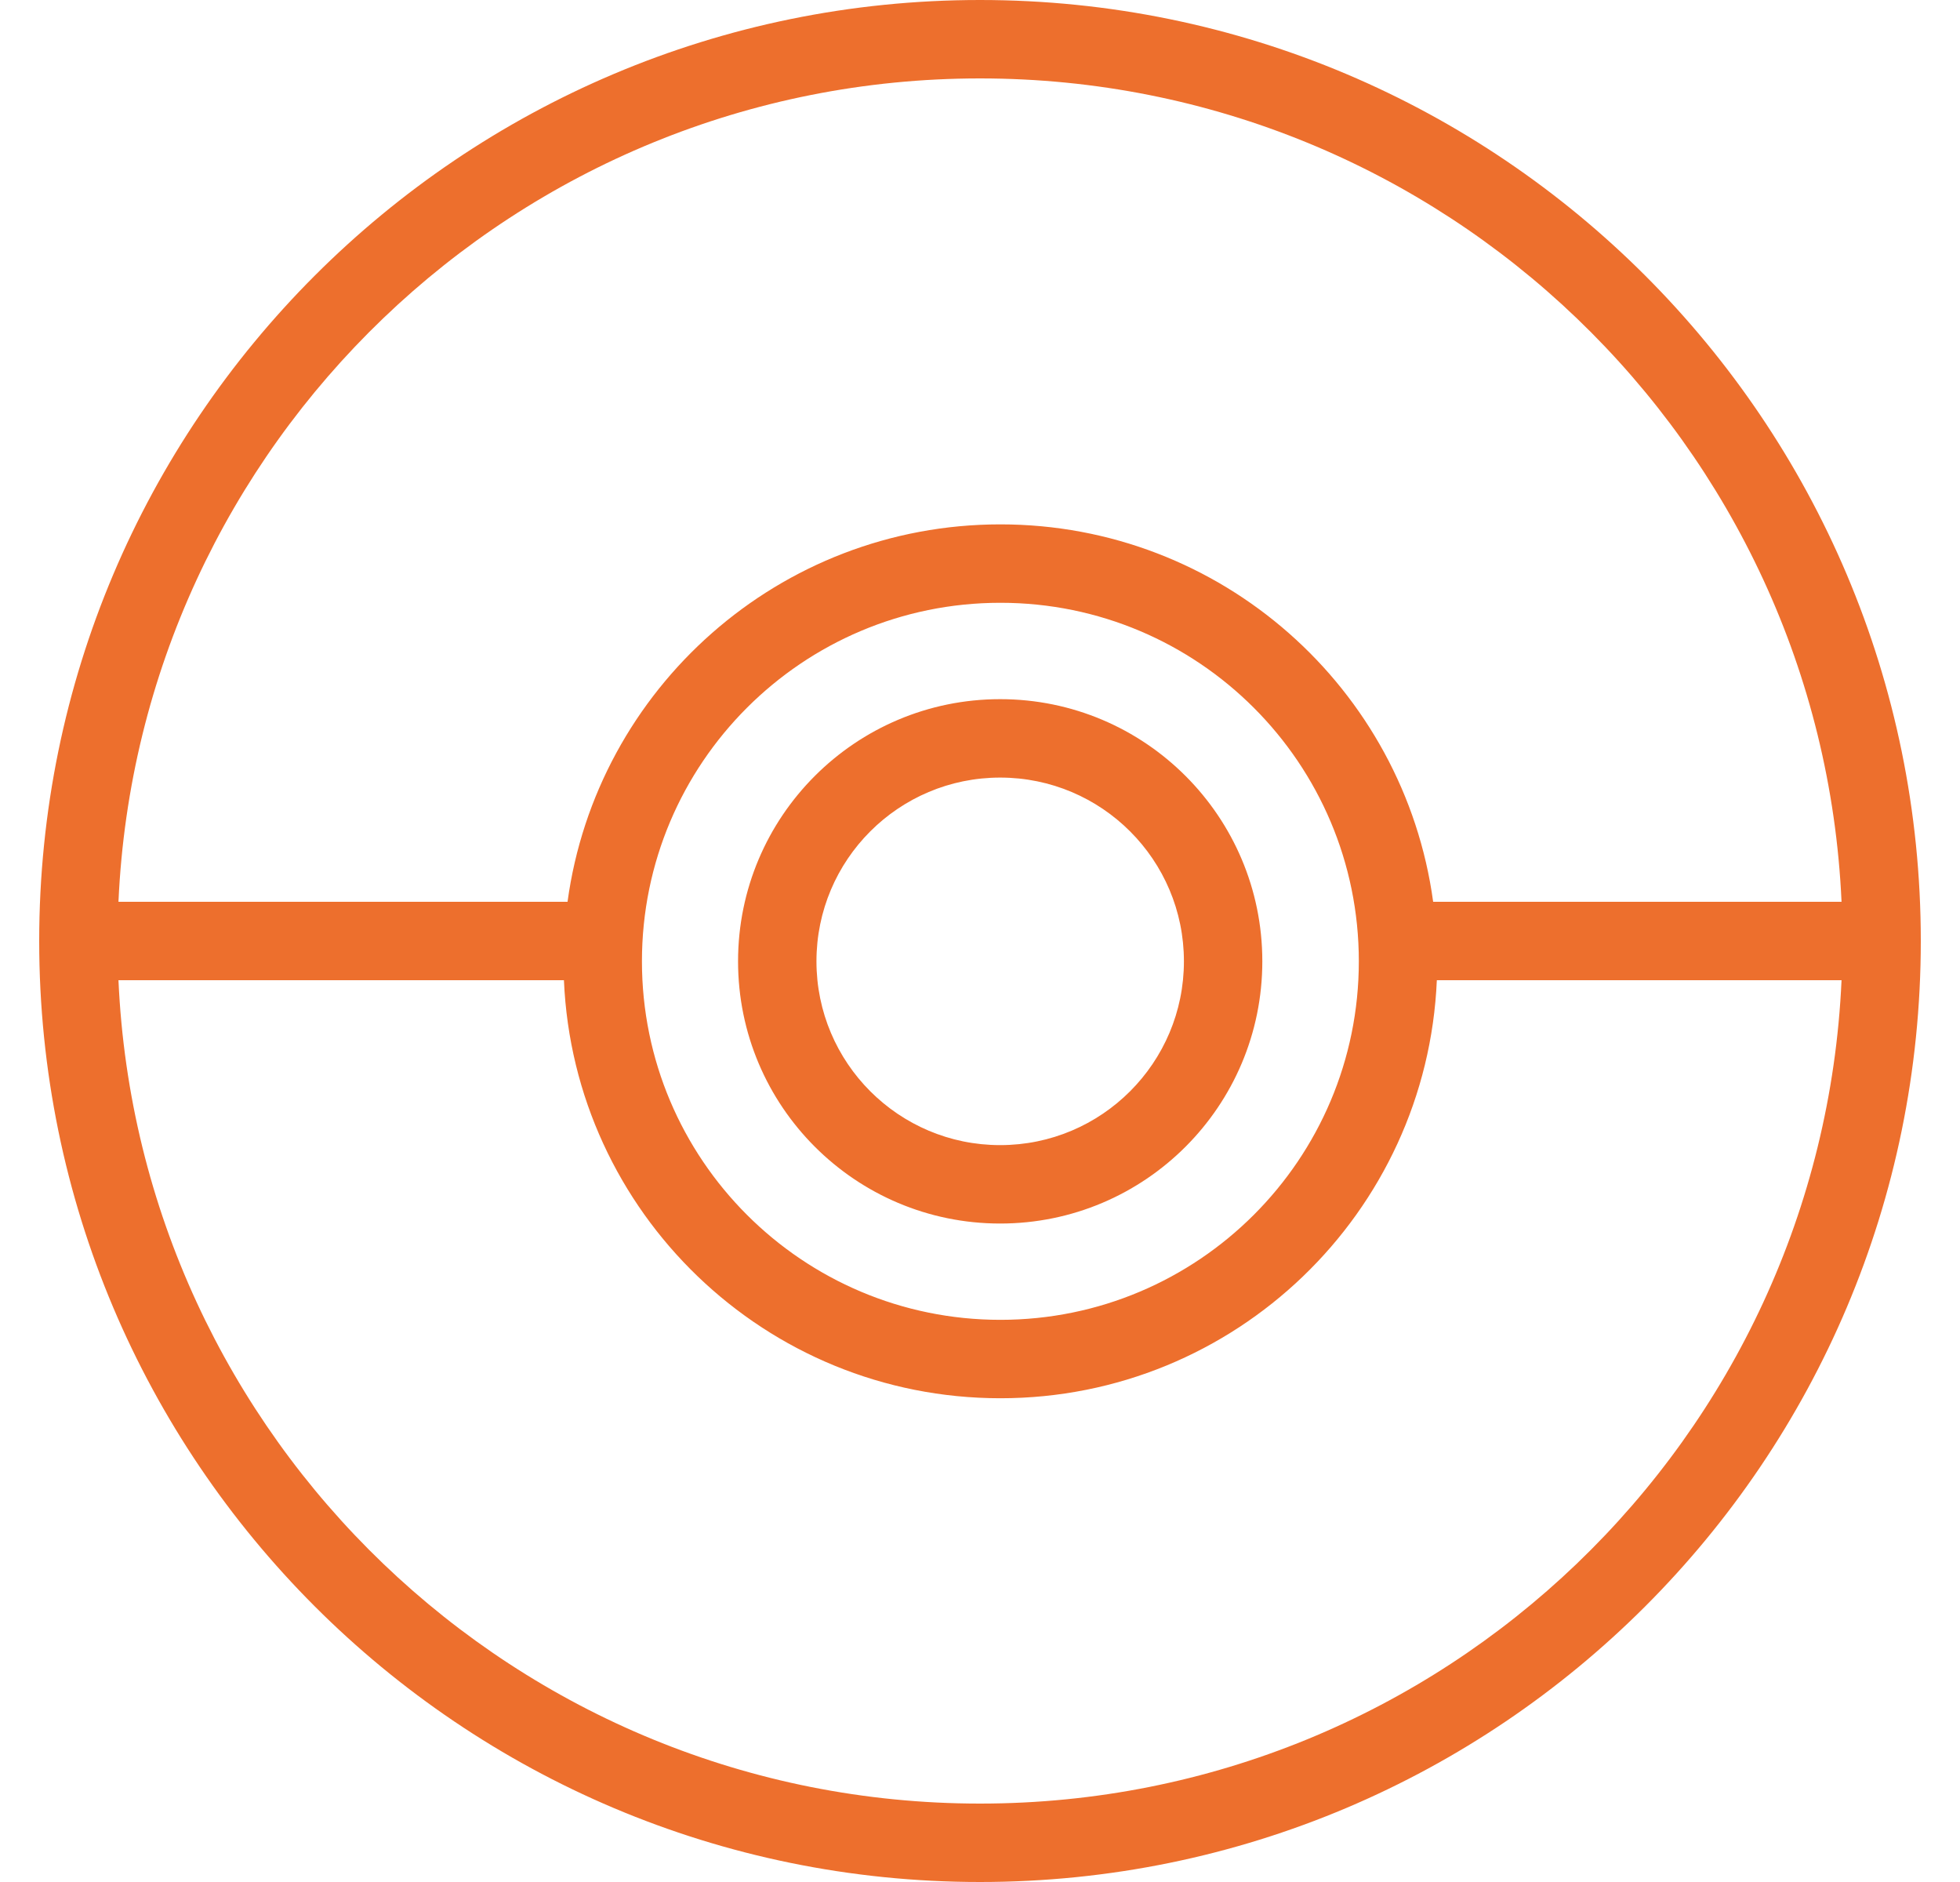 <svg width="25" height="24" viewBox="0 0 25 24" fill="none" xmlns="http://www.w3.org/2000/svg">
<path fill-rule="evenodd" clip-rule="evenodd" d="M23.489 12.5C23.227 18.343 18.408 23 12.5 23C6.592 23 1.773 18.343 1.511 12.5H7.193C7.319 15.465 9.763 17.831 12.76 17.831C15.756 17.831 18.2 15.465 18.327 12.5H23.489ZM23.489 11.5H18.28C17.91 8.781 15.58 6.687 12.76 6.687C9.94 6.687 7.609 8.781 7.239 11.5H1.511C1.773 5.657 6.592 1 12.5 1C18.408 1 23.227 5.657 23.489 11.5ZM24.5 12C24.5 18.627 19.127 24 12.5 24C5.873 24 0.5 18.627 0.5 12C0.5 5.373 5.873 0 12.5 0C19.127 0 24.5 5.373 24.5 12ZM17.332 12.259C17.332 14.784 15.285 16.831 12.76 16.831C10.235 16.831 8.188 14.784 8.188 12.259C8.188 9.734 10.235 7.687 12.76 7.687C15.285 7.687 17.332 9.734 17.332 12.259ZM12.757 14.603C14.052 14.603 15.101 13.553 15.101 12.259C15.101 10.965 14.052 9.916 12.757 9.916C11.463 9.916 10.414 10.965 10.414 12.259C10.414 13.553 11.463 14.603 12.757 14.603ZM12.757 15.603C14.604 15.603 16.101 14.106 16.101 12.259C16.101 10.413 14.604 8.916 12.757 8.916C10.911 8.916 9.414 10.413 9.414 12.259C9.414 14.106 10.911 15.603 12.757 15.603Z" fill="#ED6F2D"/>
</svg>
